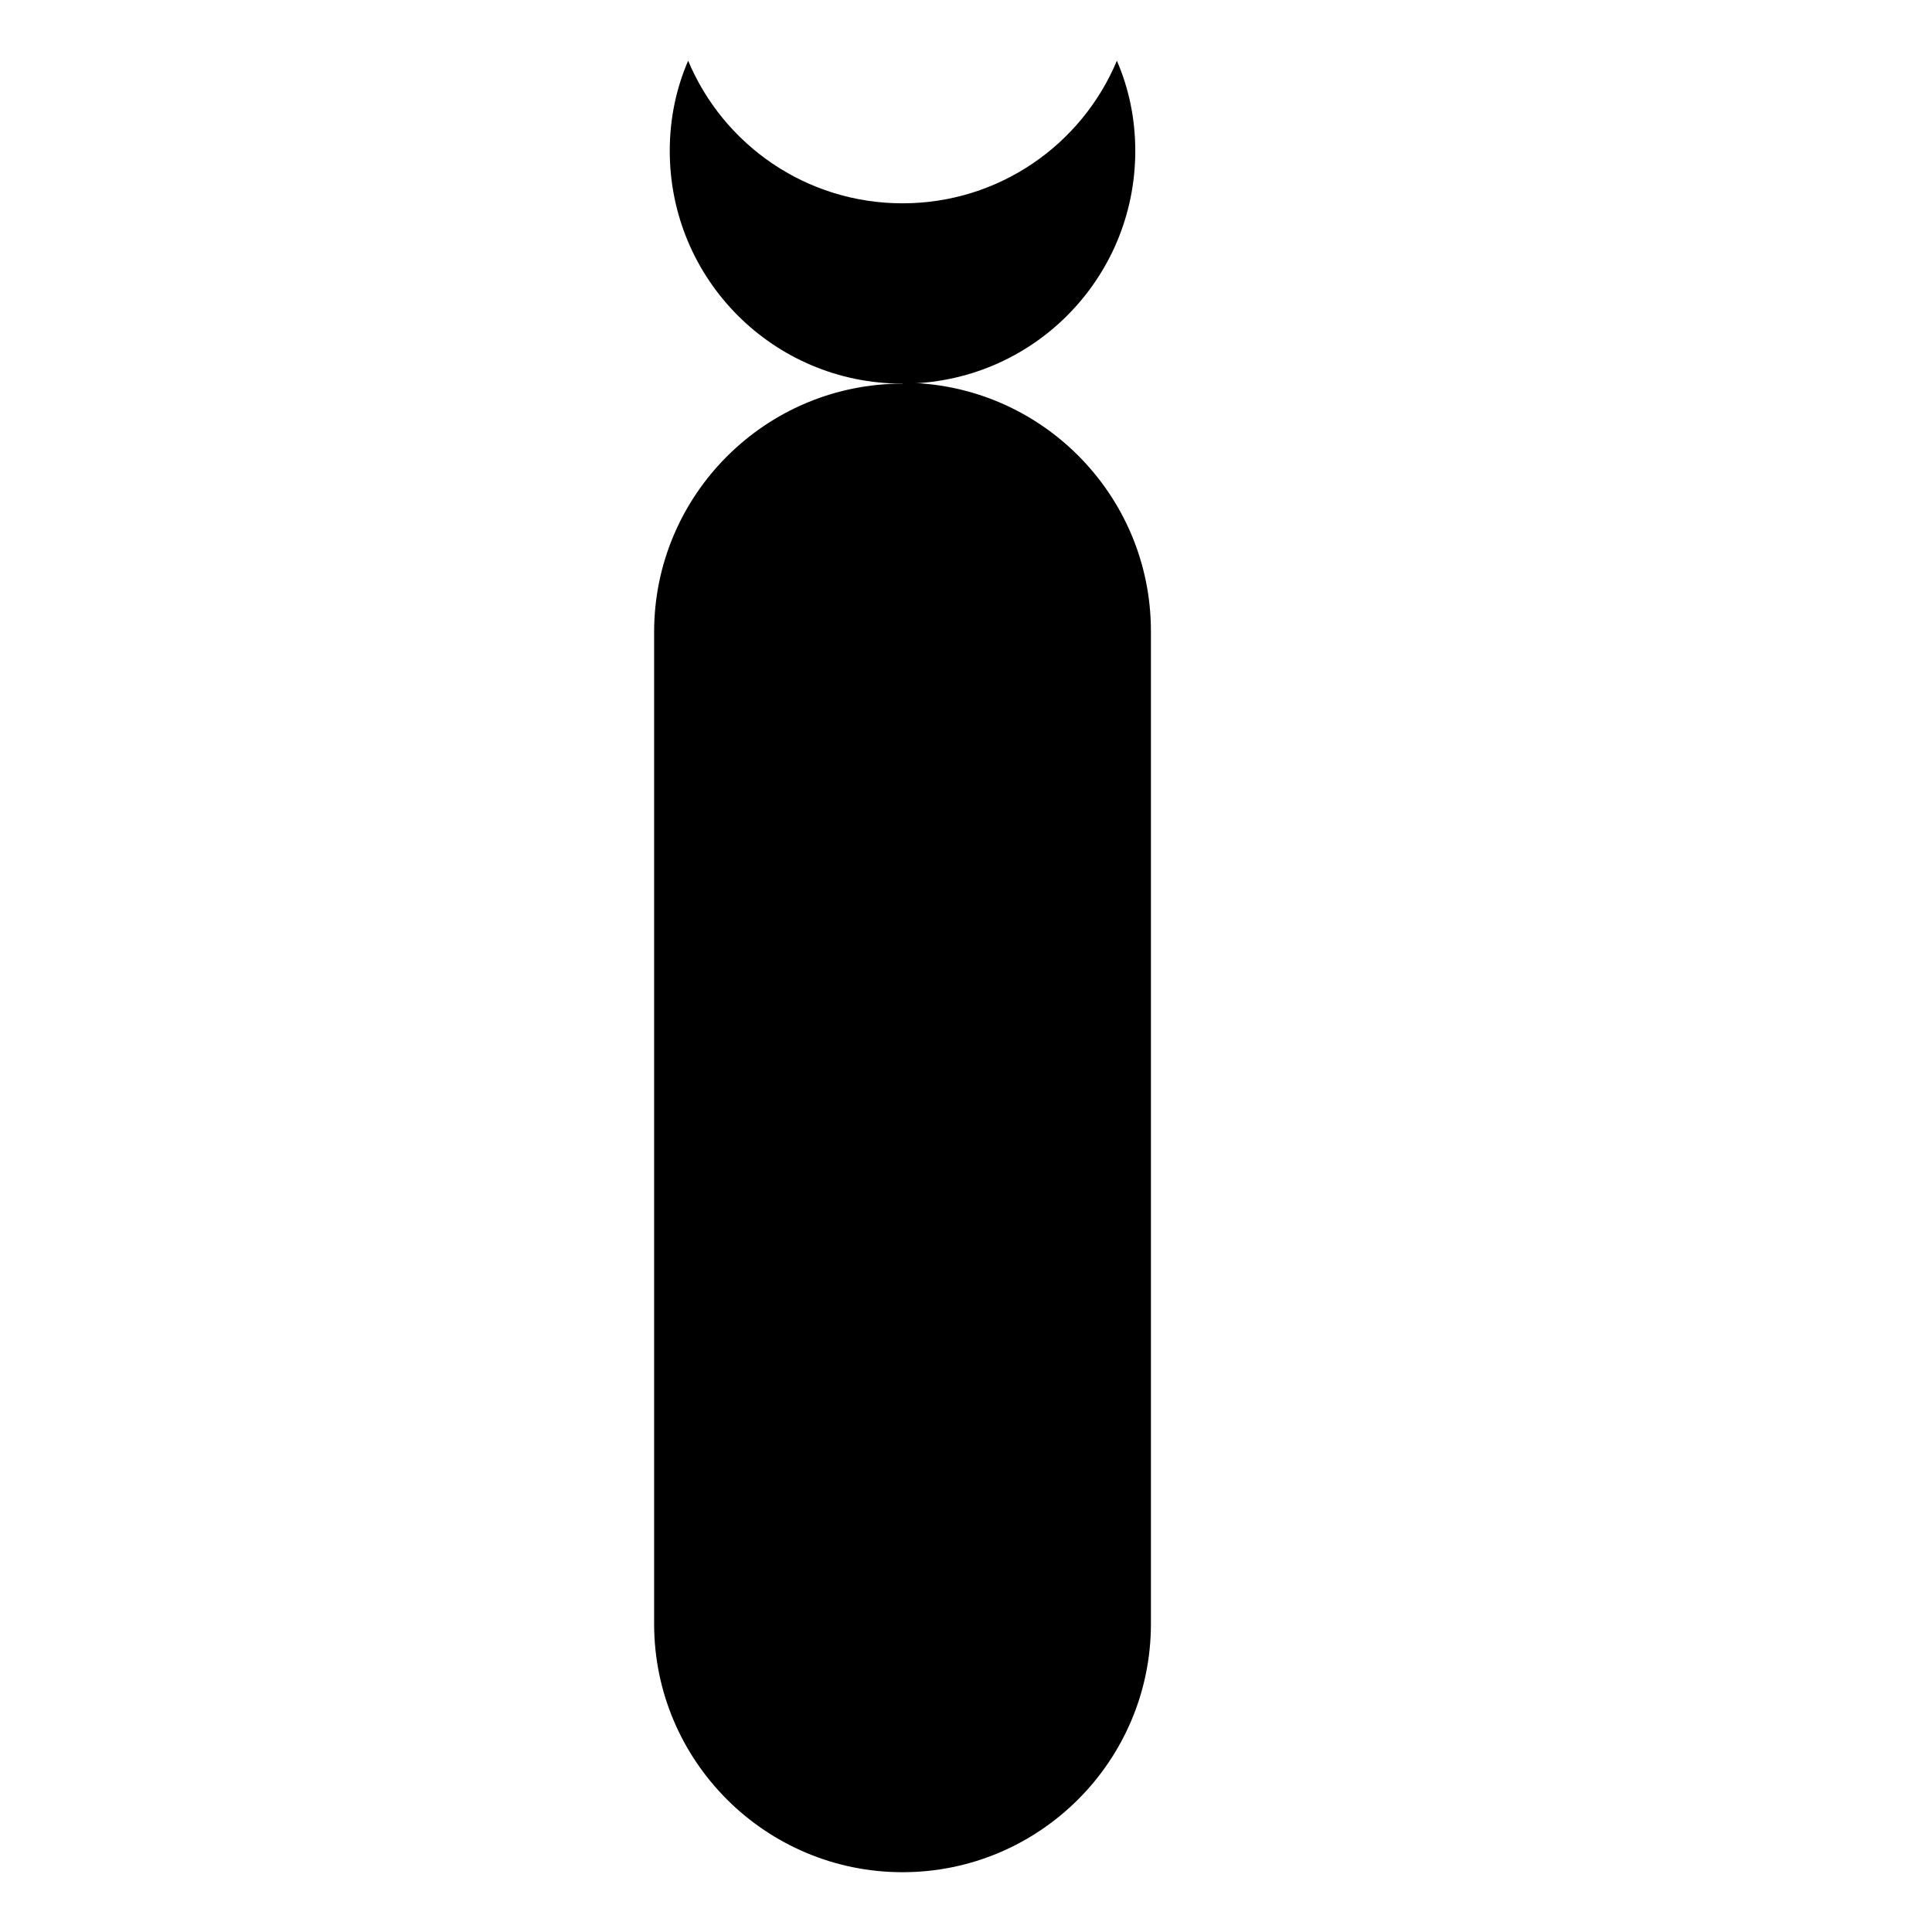 <?xml version="1.0" encoding="UTF-8"?><svg id="extra_illus." xmlns="http://www.w3.org/2000/svg" width="21" height="21" viewBox="0 0 21 21"><path d="m9.81,4.17c-1.49,0-2.7,1.21-2.7,2.7v10.78c0,1.49,1.21,2.7,2.7,2.7s2.7-1.21,2.7-2.7V6.86c0-1.49-1.21-2.7-2.7-2.7Z"/><path d="m12.34,1.64c0-.35-.07-.68-.2-.98-.38.91-1.28,1.55-2.33,1.55s-1.95-.64-2.33-1.55c-.13.3-.2.63-.2.98,0,1.4,1.13,2.53,2.53,2.53s2.53-1.13,2.53-2.53Z"/></svg>